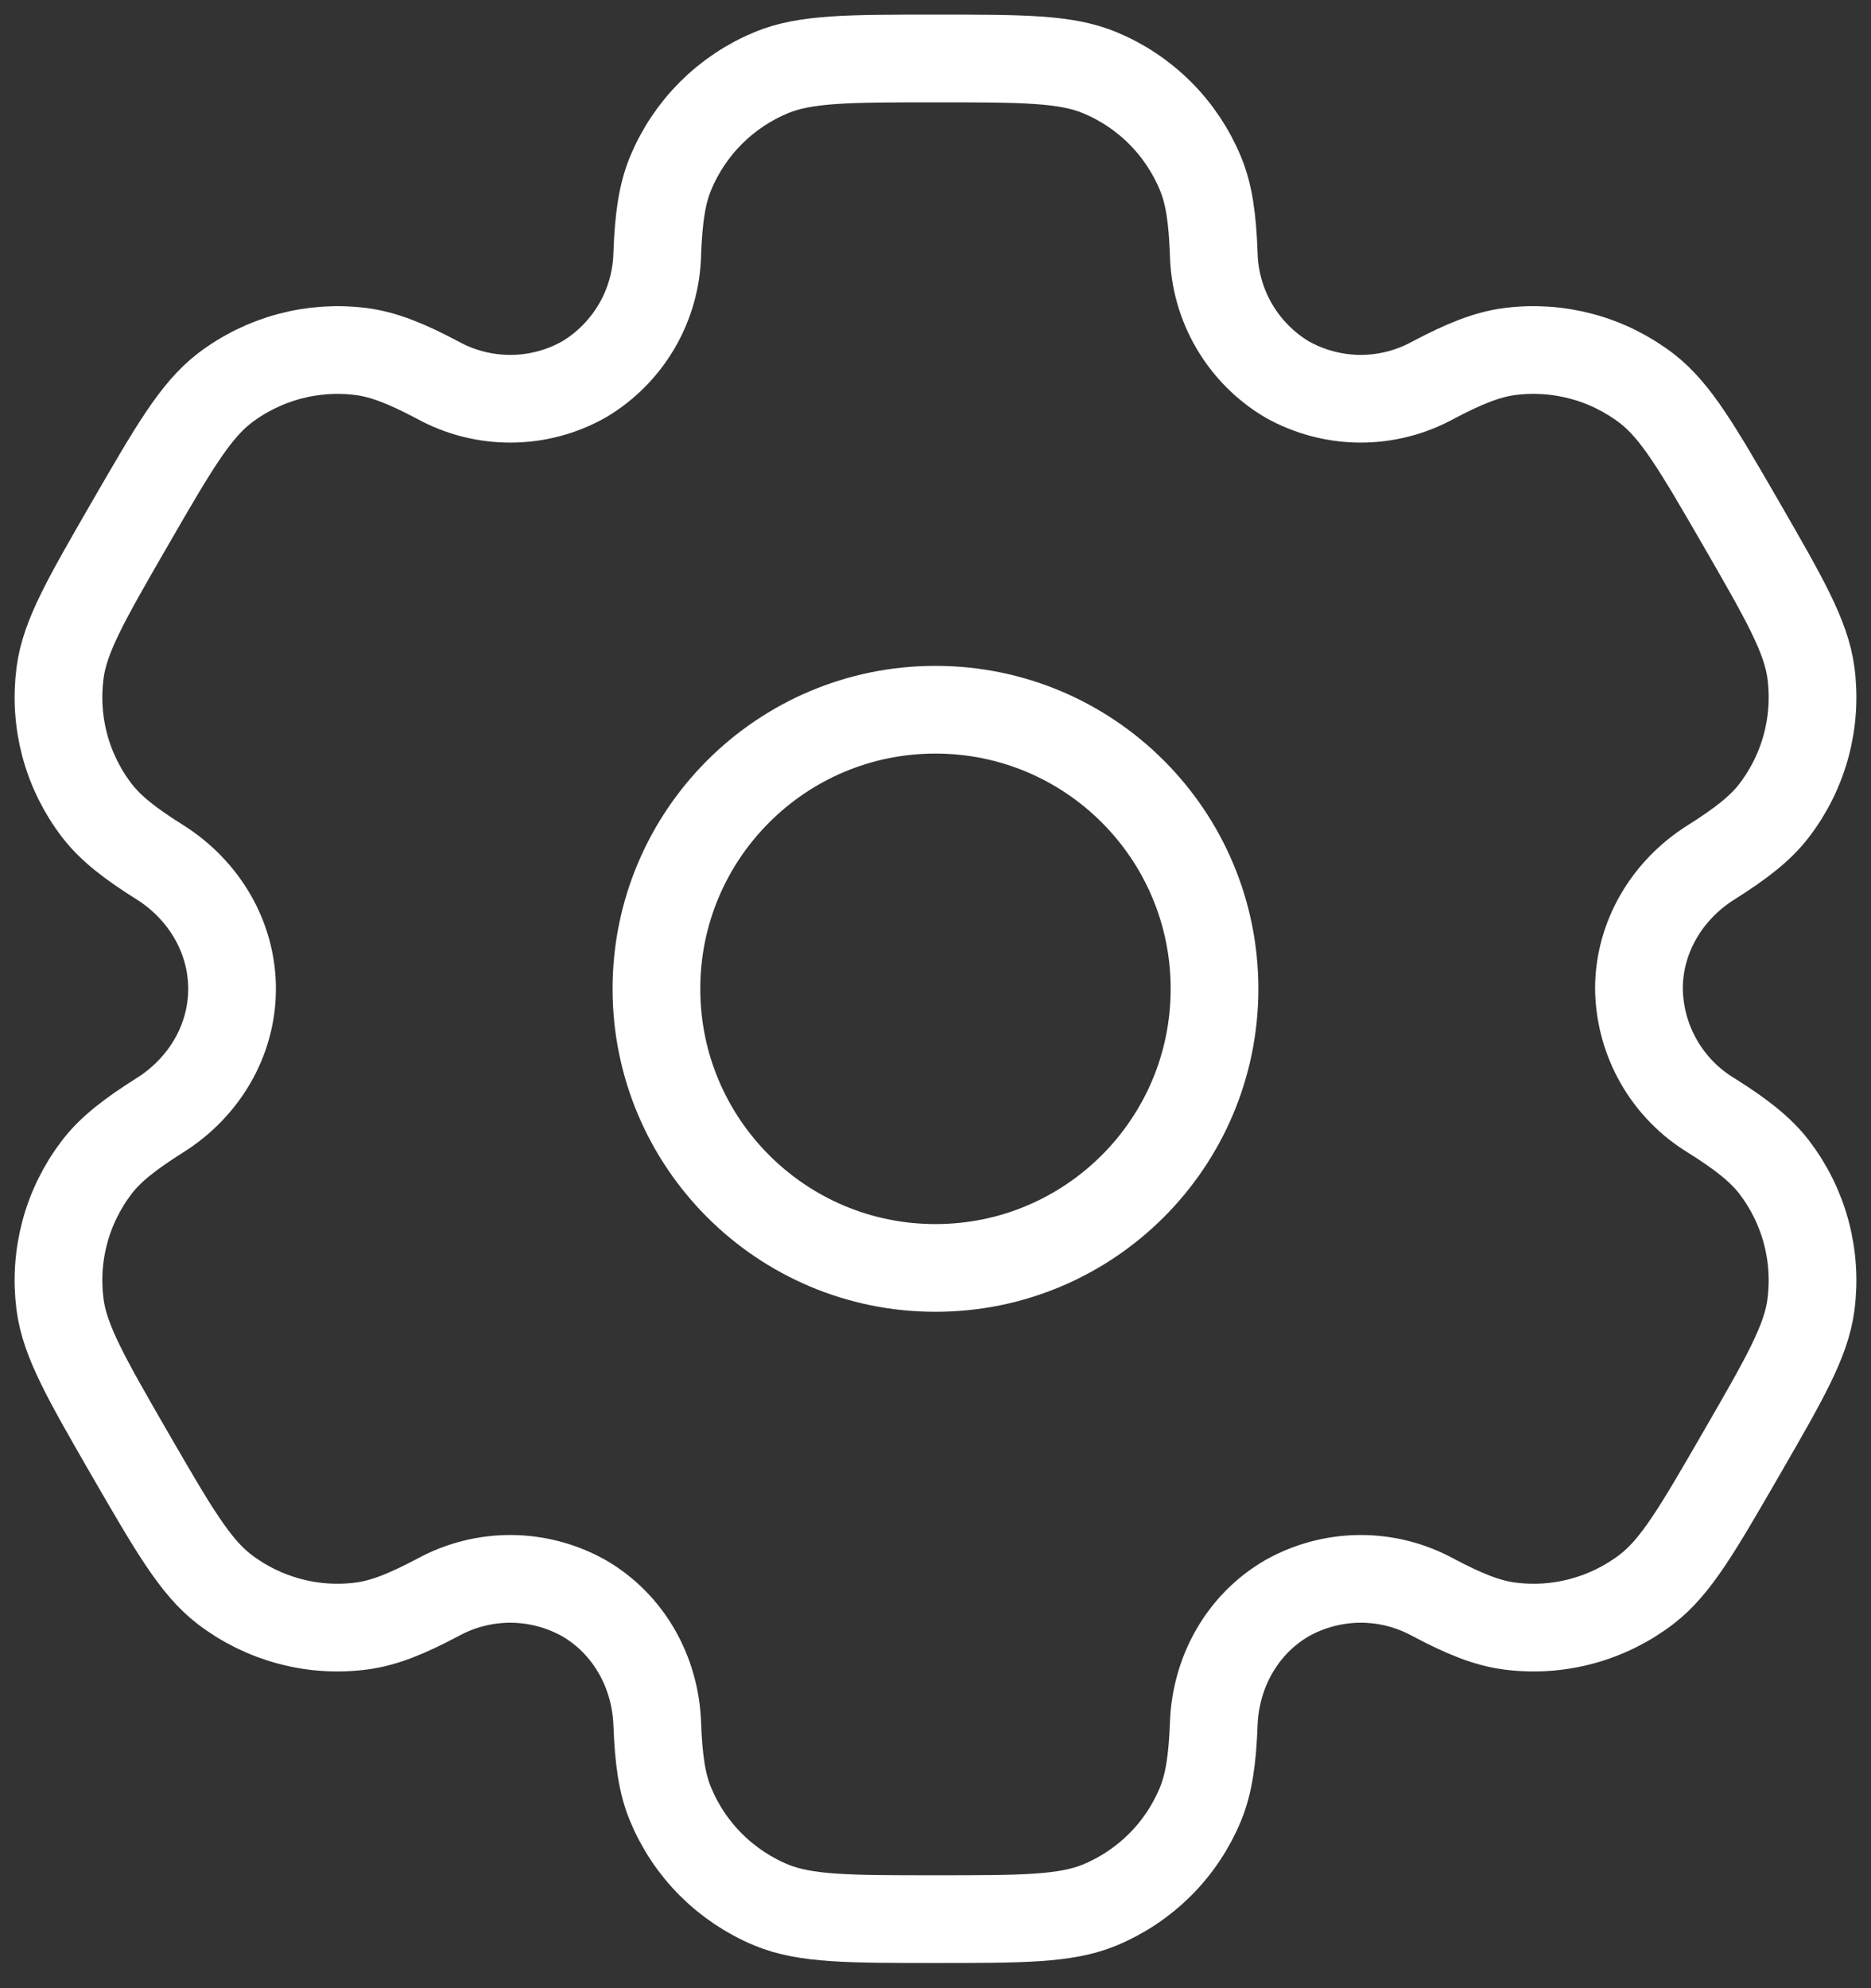 <svg width="32" height="34" viewBox="0 0 32 34" fill="none" xmlns="http://www.w3.org/2000/svg">
<rect x="0" y="0" width="32" height="34" fill="#333333" stroke="none"/>
<path d="M15.999 21.683C18.636 21.683 20.772 19.546 20.772 16.91C20.772 14.274 18.636 12.137 15.999 12.137C13.364 12.137 11.227 14.274 11.227 16.91C11.227 19.546 13.364 21.683 15.999 21.683Z" stroke="white" stroke-width="1.5"/>
<path d="M18.808 1.242C18.224 1 17.483 1 16 1C14.517 1 13.776 1 13.192 1.242C12.806 1.402 12.455 1.636 12.159 1.932C11.863 2.228 11.629 2.579 11.469 2.965C11.322 3.32 11.264 3.735 11.241 4.338C11.232 4.774 11.111 5.2 10.891 5.577C10.671 5.953 10.359 6.268 9.985 6.49C9.604 6.704 9.176 6.817 8.74 6.819C8.304 6.821 7.874 6.713 7.491 6.503C6.957 6.22 6.57 6.064 6.187 6.013C5.351 5.903 4.505 6.13 3.835 6.643C3.336 7.03 2.964 7.671 2.222 8.955C1.481 10.239 1.108 10.88 1.027 11.508C0.973 11.923 1 12.344 1.108 12.748C1.216 13.151 1.403 13.53 1.657 13.861C1.893 14.167 2.222 14.423 2.733 14.744C3.485 15.217 3.969 16.022 3.969 16.91C3.969 17.797 3.485 18.602 2.733 19.073C2.222 19.396 1.891 19.653 1.657 19.958C1.403 20.29 1.216 20.668 1.108 21.072C1 21.476 0.973 21.897 1.027 22.311C1.11 22.938 1.481 23.581 2.221 24.865C2.964 26.148 3.334 26.79 3.835 27.176C4.167 27.431 4.546 27.617 4.949 27.725C5.353 27.834 5.774 27.861 6.188 27.806C6.57 27.755 6.957 27.599 7.491 27.316C7.874 27.107 8.304 26.998 8.74 27C9.176 27.003 9.604 27.116 9.985 27.329C10.753 27.774 11.21 28.594 11.241 29.482C11.264 30.086 11.321 30.5 11.469 30.855C11.629 31.241 11.863 31.592 12.159 31.888C12.455 32.183 12.806 32.418 13.192 32.578C13.776 32.819 14.517 32.819 16 32.819C17.483 32.819 18.224 32.819 18.808 32.578C19.194 32.418 19.545 32.183 19.841 31.888C20.137 31.592 20.371 31.241 20.531 30.855C20.677 30.5 20.736 30.086 20.759 29.482C20.79 28.594 21.247 27.773 22.015 27.329C22.396 27.116 22.824 27.003 23.26 27C23.697 26.998 24.126 27.107 24.509 27.316C25.043 27.599 25.43 27.755 25.811 27.806C26.226 27.861 26.647 27.834 27.051 27.725C27.454 27.617 27.833 27.431 28.165 27.176C28.666 26.791 29.036 26.148 29.778 24.865C30.519 23.581 30.892 22.939 30.973 22.311C31.027 21.897 31 21.476 30.892 21.072C30.784 20.668 30.597 20.29 30.343 19.958C30.107 19.653 29.778 19.396 29.267 19.075C28.894 18.849 28.585 18.531 28.369 18.152C28.153 17.773 28.037 17.346 28.031 16.91C28.031 16.022 28.515 15.217 29.267 14.746C29.778 14.423 30.109 14.167 30.343 13.861C30.597 13.53 30.784 13.151 30.892 12.748C31 12.344 31.027 11.923 30.973 11.508C30.89 10.882 30.519 10.239 29.779 8.955C29.036 7.671 28.666 7.03 28.165 6.643C27.833 6.389 27.454 6.202 27.051 6.094C26.647 5.986 26.226 5.958 25.811 6.013C25.43 6.064 25.043 6.22 24.507 6.503C24.125 6.712 23.695 6.821 23.26 6.819C22.824 6.816 22.396 6.703 22.015 6.49C21.641 6.268 21.329 5.953 21.109 5.577C20.889 5.2 20.768 4.774 20.759 4.338C20.736 3.733 20.679 3.32 20.531 2.965C20.371 2.579 20.137 2.228 19.841 1.932C19.545 1.636 19.194 1.402 18.808 1.242Z" stroke="white" stroke-width="1.5"/>
</svg>
